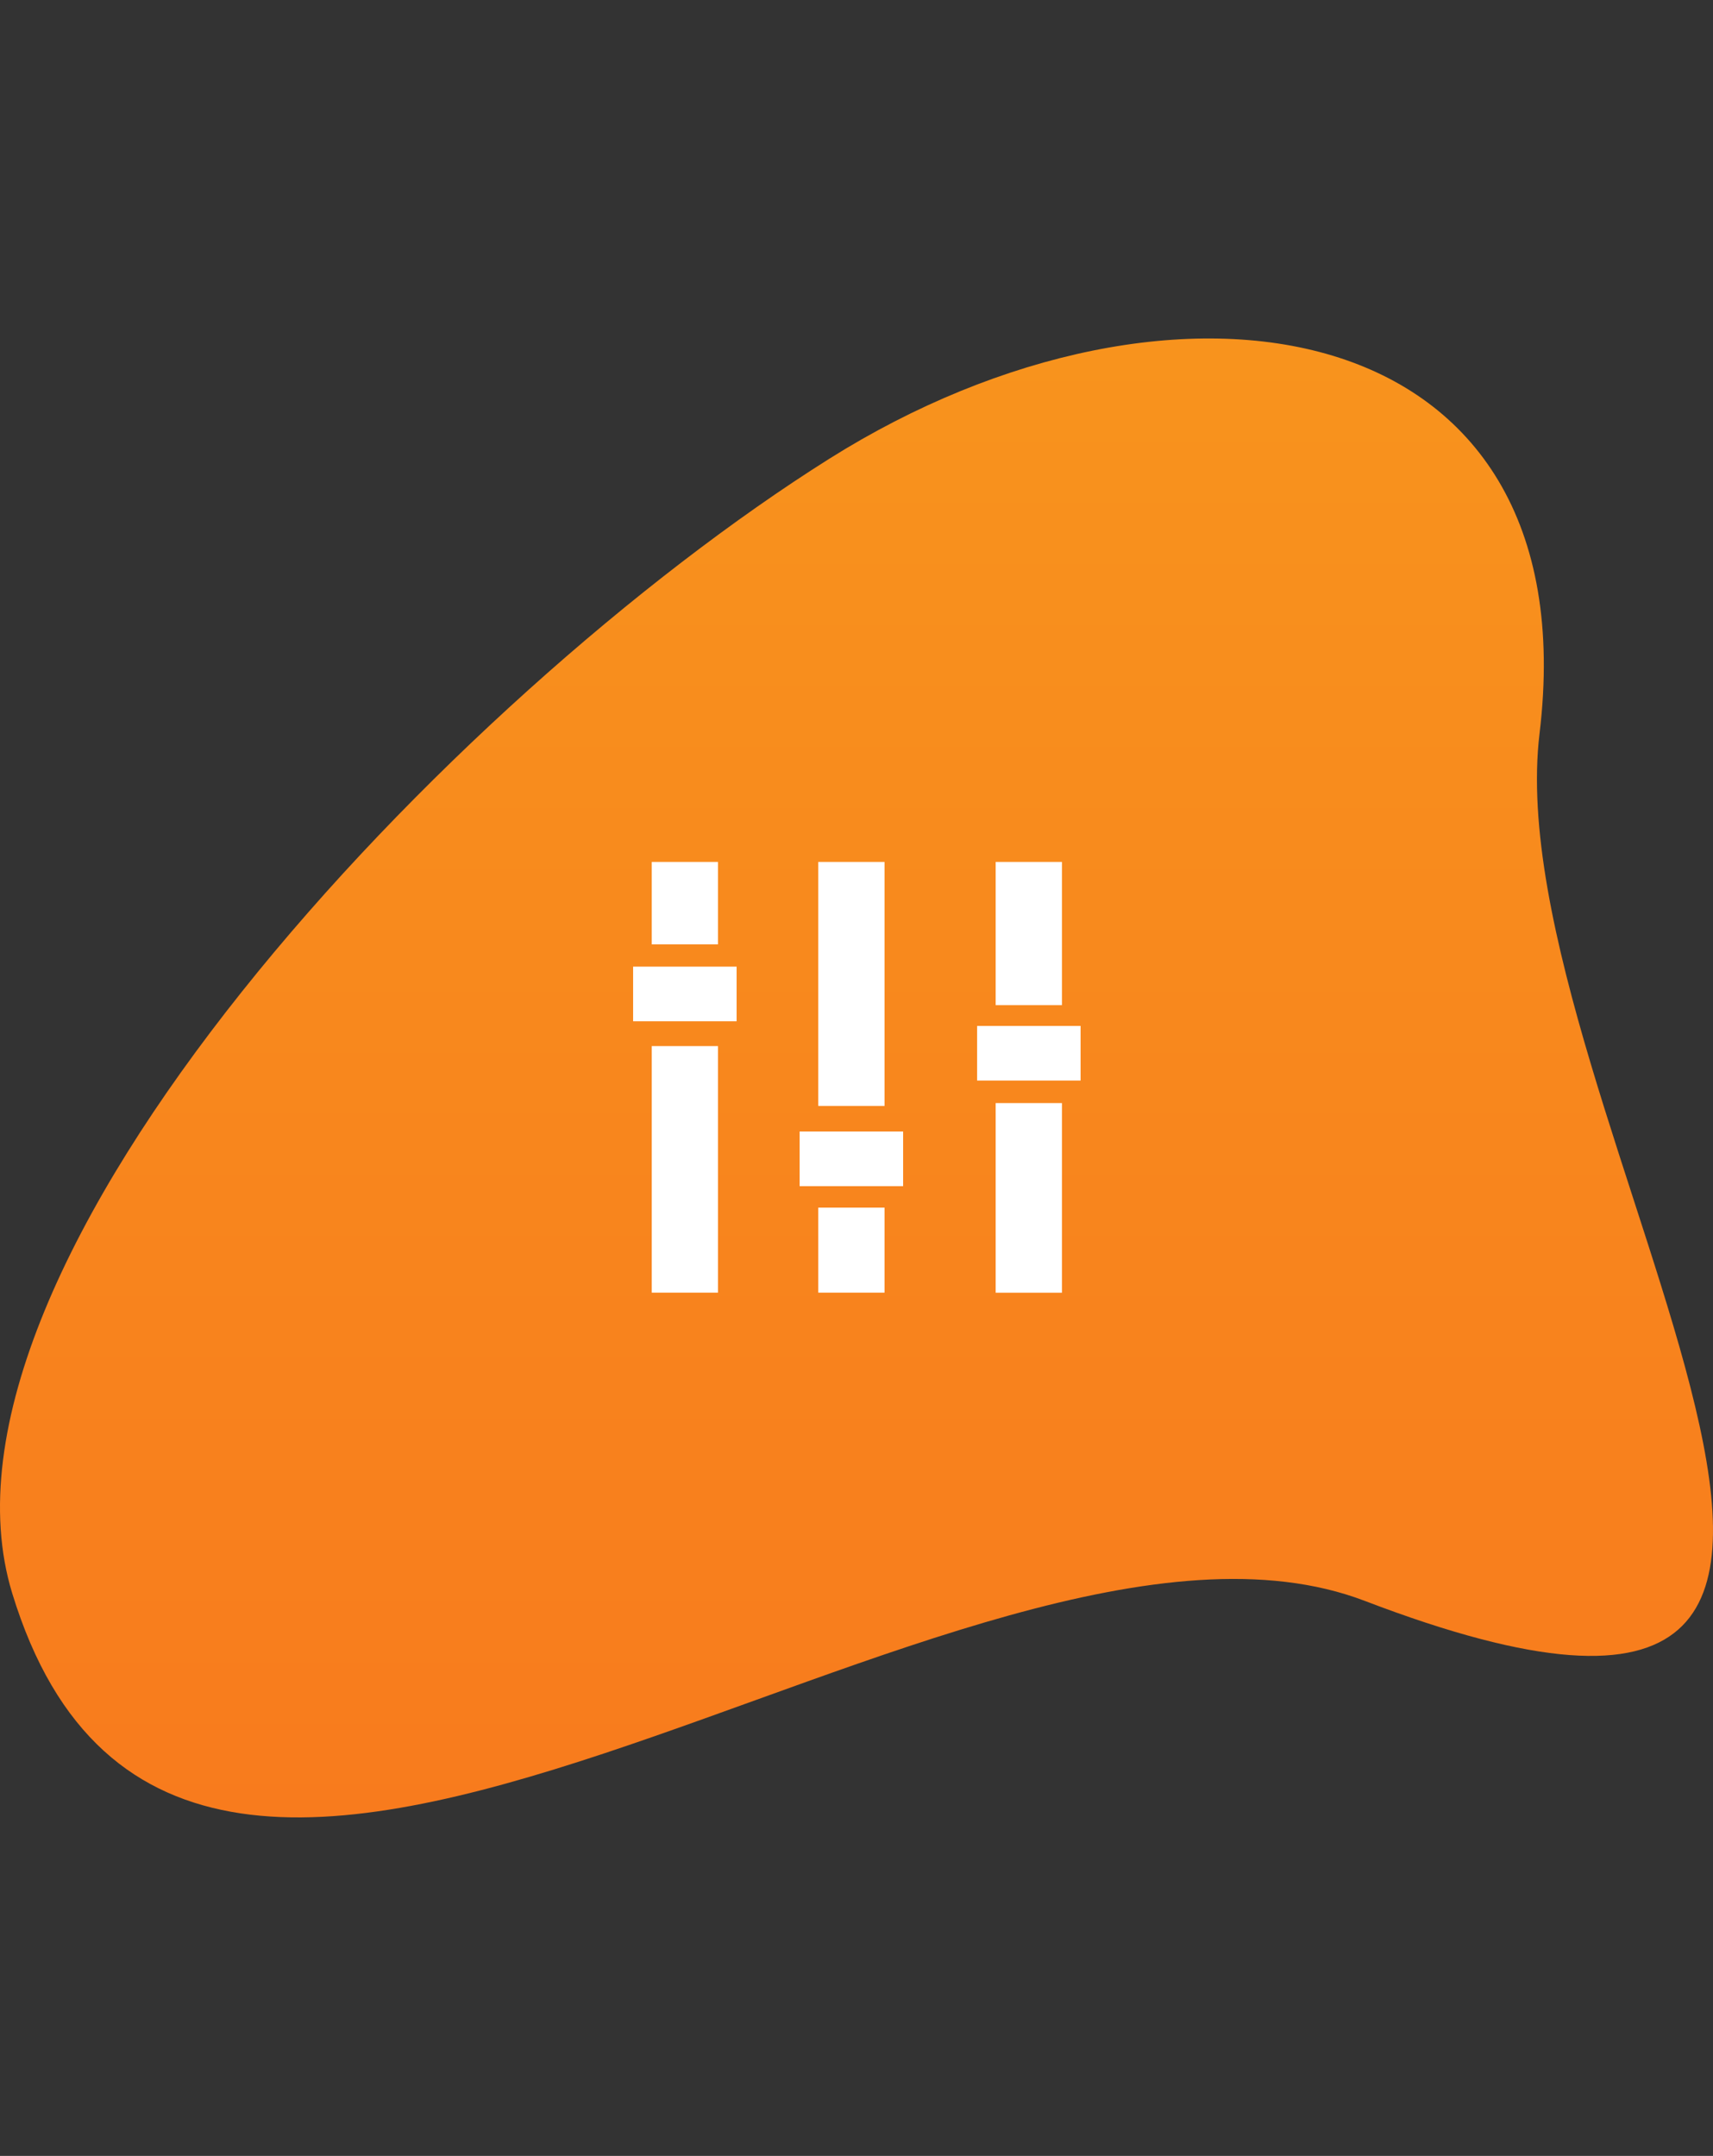 <svg xmlns="http://www.w3.org/2000/svg" xmlns:xlink="http://www.w3.org/1999/xlink" width="809" height="1018" viewBox="0 0 809 1018">
  <rect x="0" y="0" width="809" height="1018" fill="#333333" stroke="none"/>
  <defs>
    <clipPath id="clip-path">
      <path id="Rechteck_1504" data-name="Rechteck 1504" d="M0,0H809a0,0,0,0,1,0,0V793a225,225,0,0,1-225,225H178A178,178,0,0,1,0,840V0A0,0,0,0,1,0,0Z" transform="translate(-11611 -855)" fill="#353a40"/>
    </clipPath>
    <linearGradient id="linear-gradient" x1="0.5" x2="0.5" y2="1" gradientUnits="objectBoundingBox">
      <stop offset="0" stop-color="#f8951d"/>
      <stop offset="1" stop-color="#f8751d"/>
    </linearGradient>
  </defs>
  <g id="soundengine" transform="translate(8489 650)">
    <g id="Gruppe_maskieren_125" data-name="Gruppe maskieren 125" transform="translate(3122 205)" clip-path="url(#clip-path)">
      <g id="design" transform="translate(6592.914 -1783.583)">
        <path id="Pfad_2120" data-name="Pfad 2120" d="M-1013.49,774.569c-188.884-72.248-556.683,265.558-638.888-3.706-47.283-154.878,207.67-423.515,385.862-535.6C-1103.983,133.02-906.874,164.4-931.04,364.968-952.261,541.061-686.34,899.7-1013.49,774.569Z" transform="translate(-16545.793 909.972)" fill="url(#linear-gradient)"/>
      </g>
    </g>
    <g id="soundengine-2" data-name="soundengine" transform="translate(-8190 -243)">
      <g id="Calque_1" data-name="Calque 1">
        <rect id="Rechteck_26" data-name="Rechteck 26" width="31.299" height="40.138" transform="translate(87.446 163.237)" fill="#fff"/>
        <rect id="Rechteck_27" data-name="Rechteck 27" width="31.266" height="38.927" transform="translate(8.807)" fill="#fff"/>
        <rect id="Rechteck_28" data-name="Rechteck 28" width="31.299" height="115.209" transform="translate(87.446)" fill="#fff"/>
        <rect id="Rechteck_29" data-name="Rechteck 29" width="31.266" height="116.42" transform="translate(8.807 86.955)" fill="#fff"/>
        <rect id="Rechteck_30" data-name="Rechteck 30" width="31.299" height="89.541" transform="translate(171.225 113.866)" fill="#fff"/>
        <rect id="Rechteck_31" data-name="Rechteck 31" width="31.299" height="67.606" transform="translate(171.225)" fill="#fff"/>
        <rect id="Rechteck_32" data-name="Rechteck 32" width="48.879" height="25.798" transform="translate(0 49.436)" fill="#fff"/>
        <rect id="Rechteck_33" data-name="Rechteck 33" width="48.879" height="25.798" transform="translate(78.639 127.289)" fill="#fff"/>
        <rect id="Rechteck_34" data-name="Rechteck 34" width="48.879" height="25.798" transform="translate(162.451 77.428)" fill="#fff"/>
      </g>
    </g>
  </g>
</svg>
